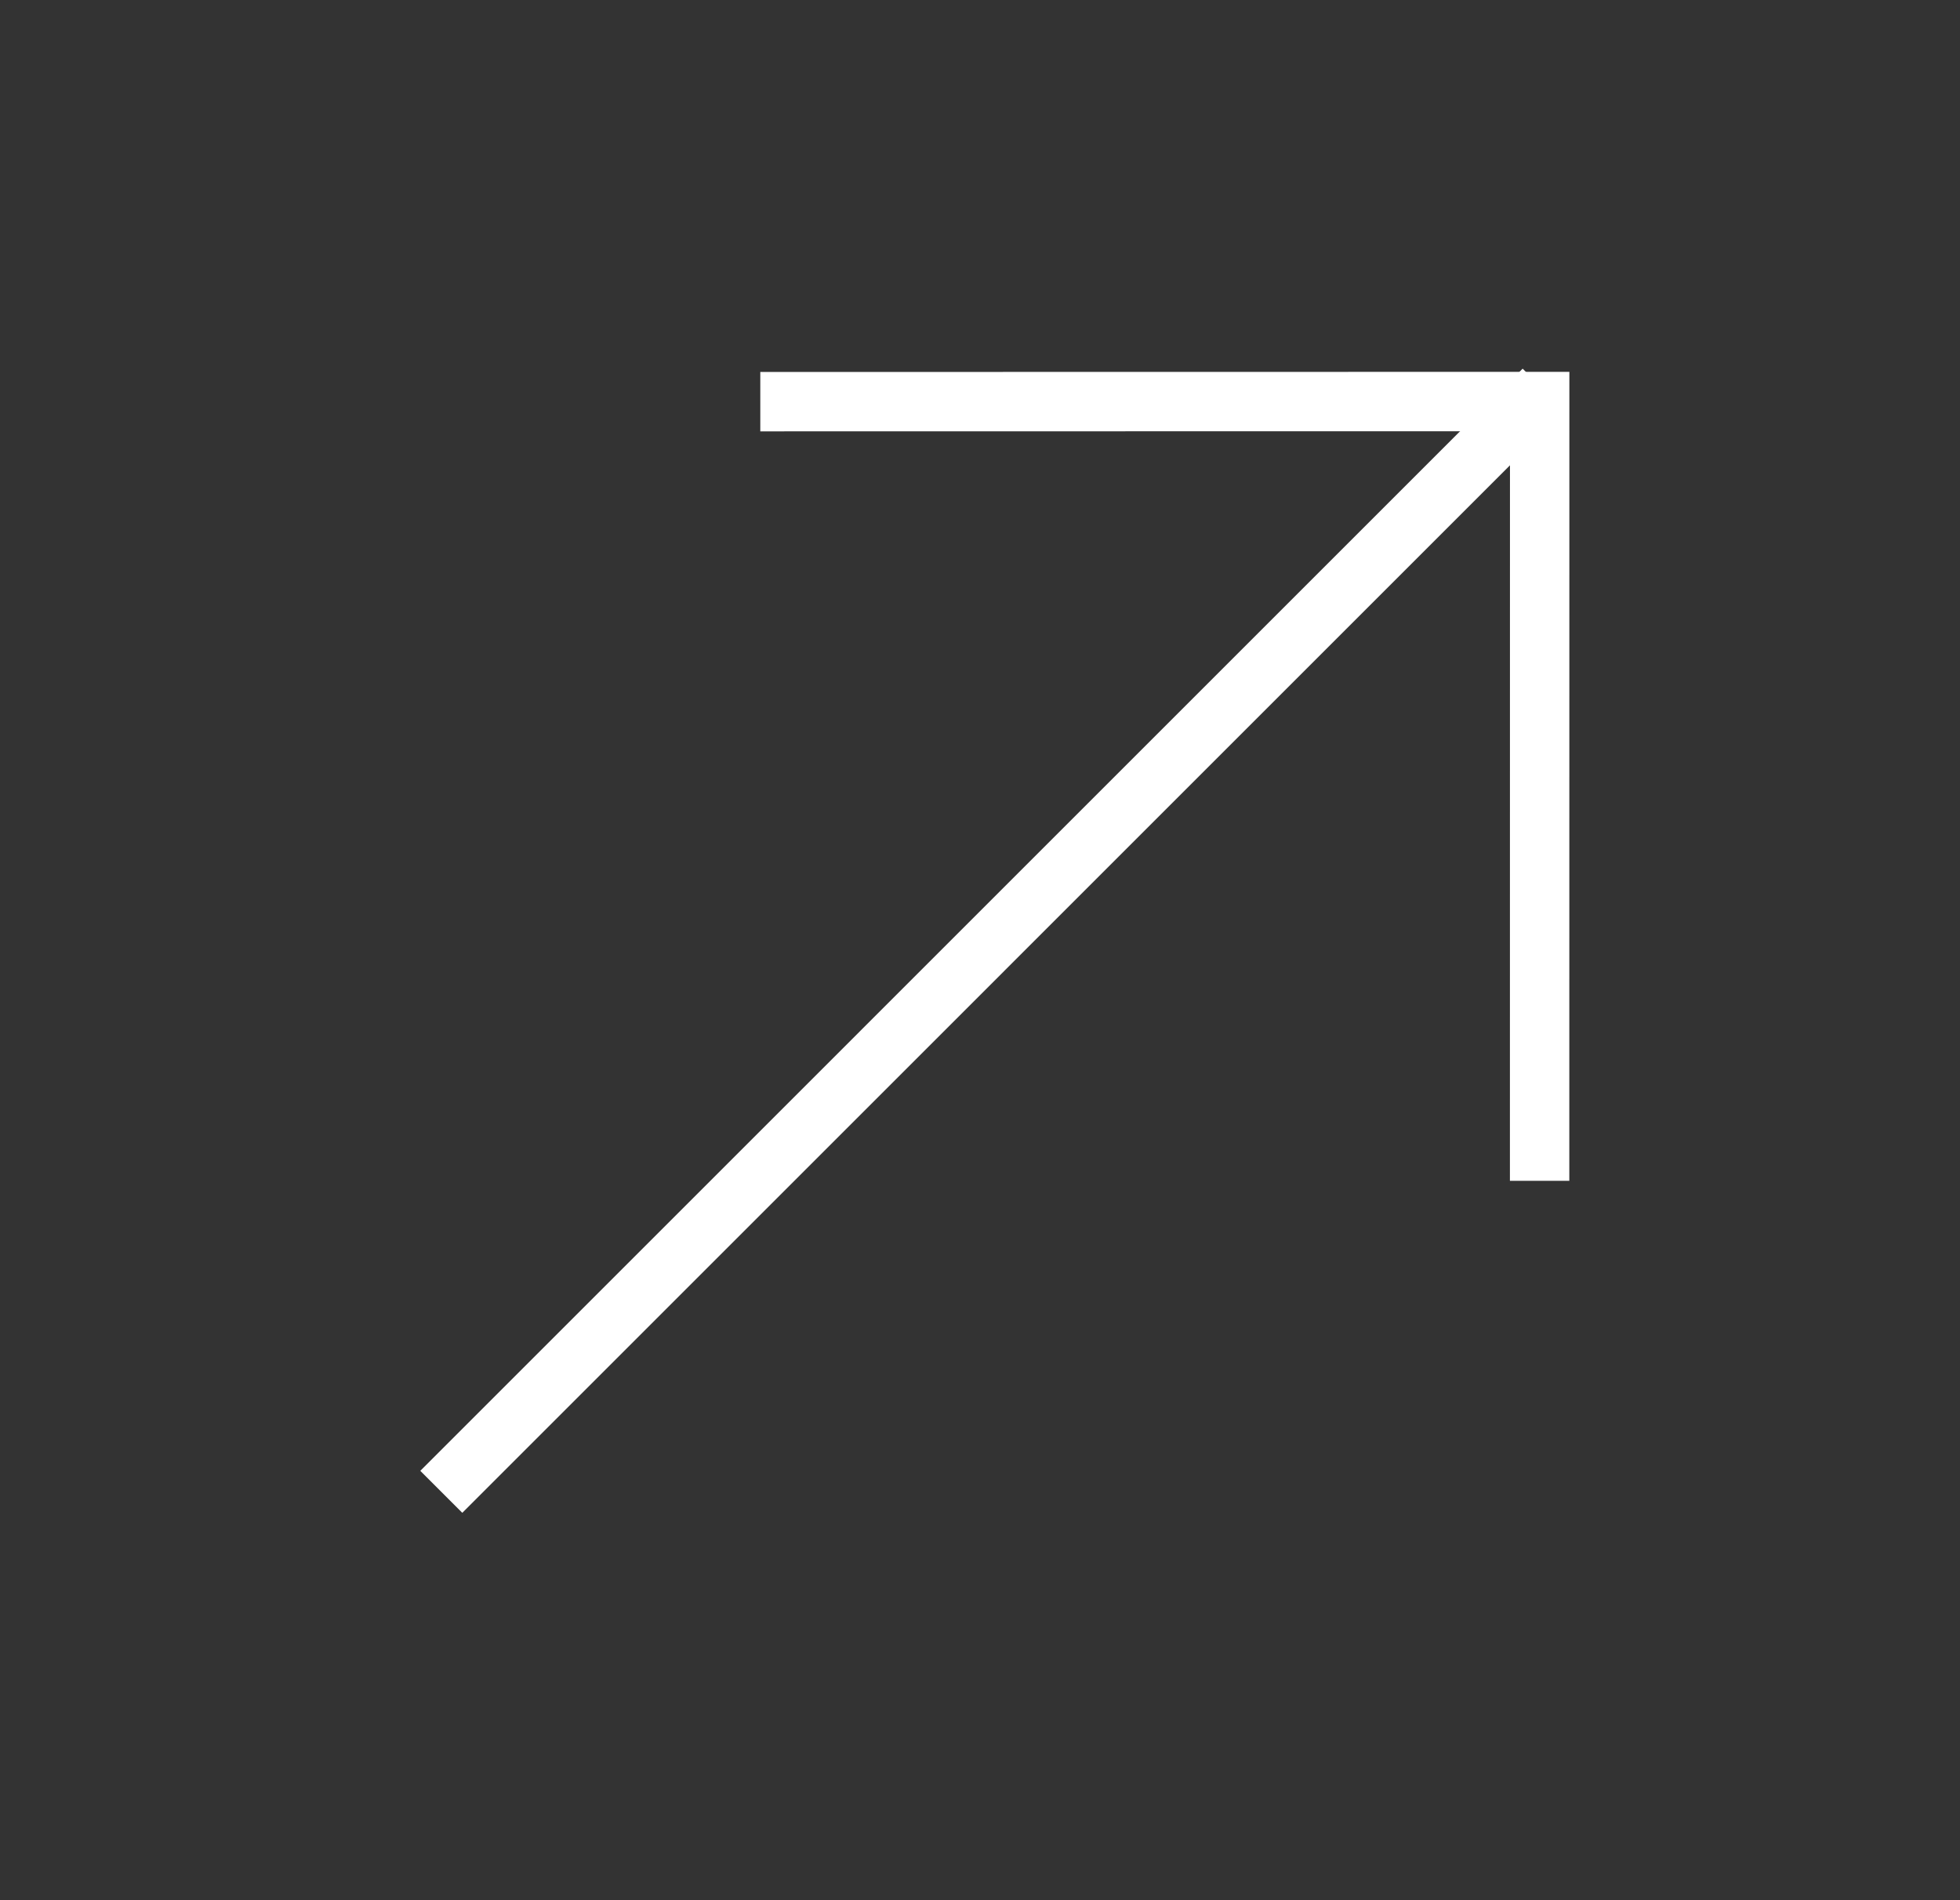 <svg width="33" height="32" viewBox="0 0 33 32" fill="none" xmlns="http://www.w3.org/2000/svg">
<rect x="0" y="0" width="33" height="32" fill="#333333" stroke="none"/>
<path d="M7.43 25.123L25.99 6.562" stroke="white" stroke-width="1"/>
<path d="M12.801 6.764L25.923 6.762L25.922 19.885" stroke="white" stroke-width="1"/>
</svg>
